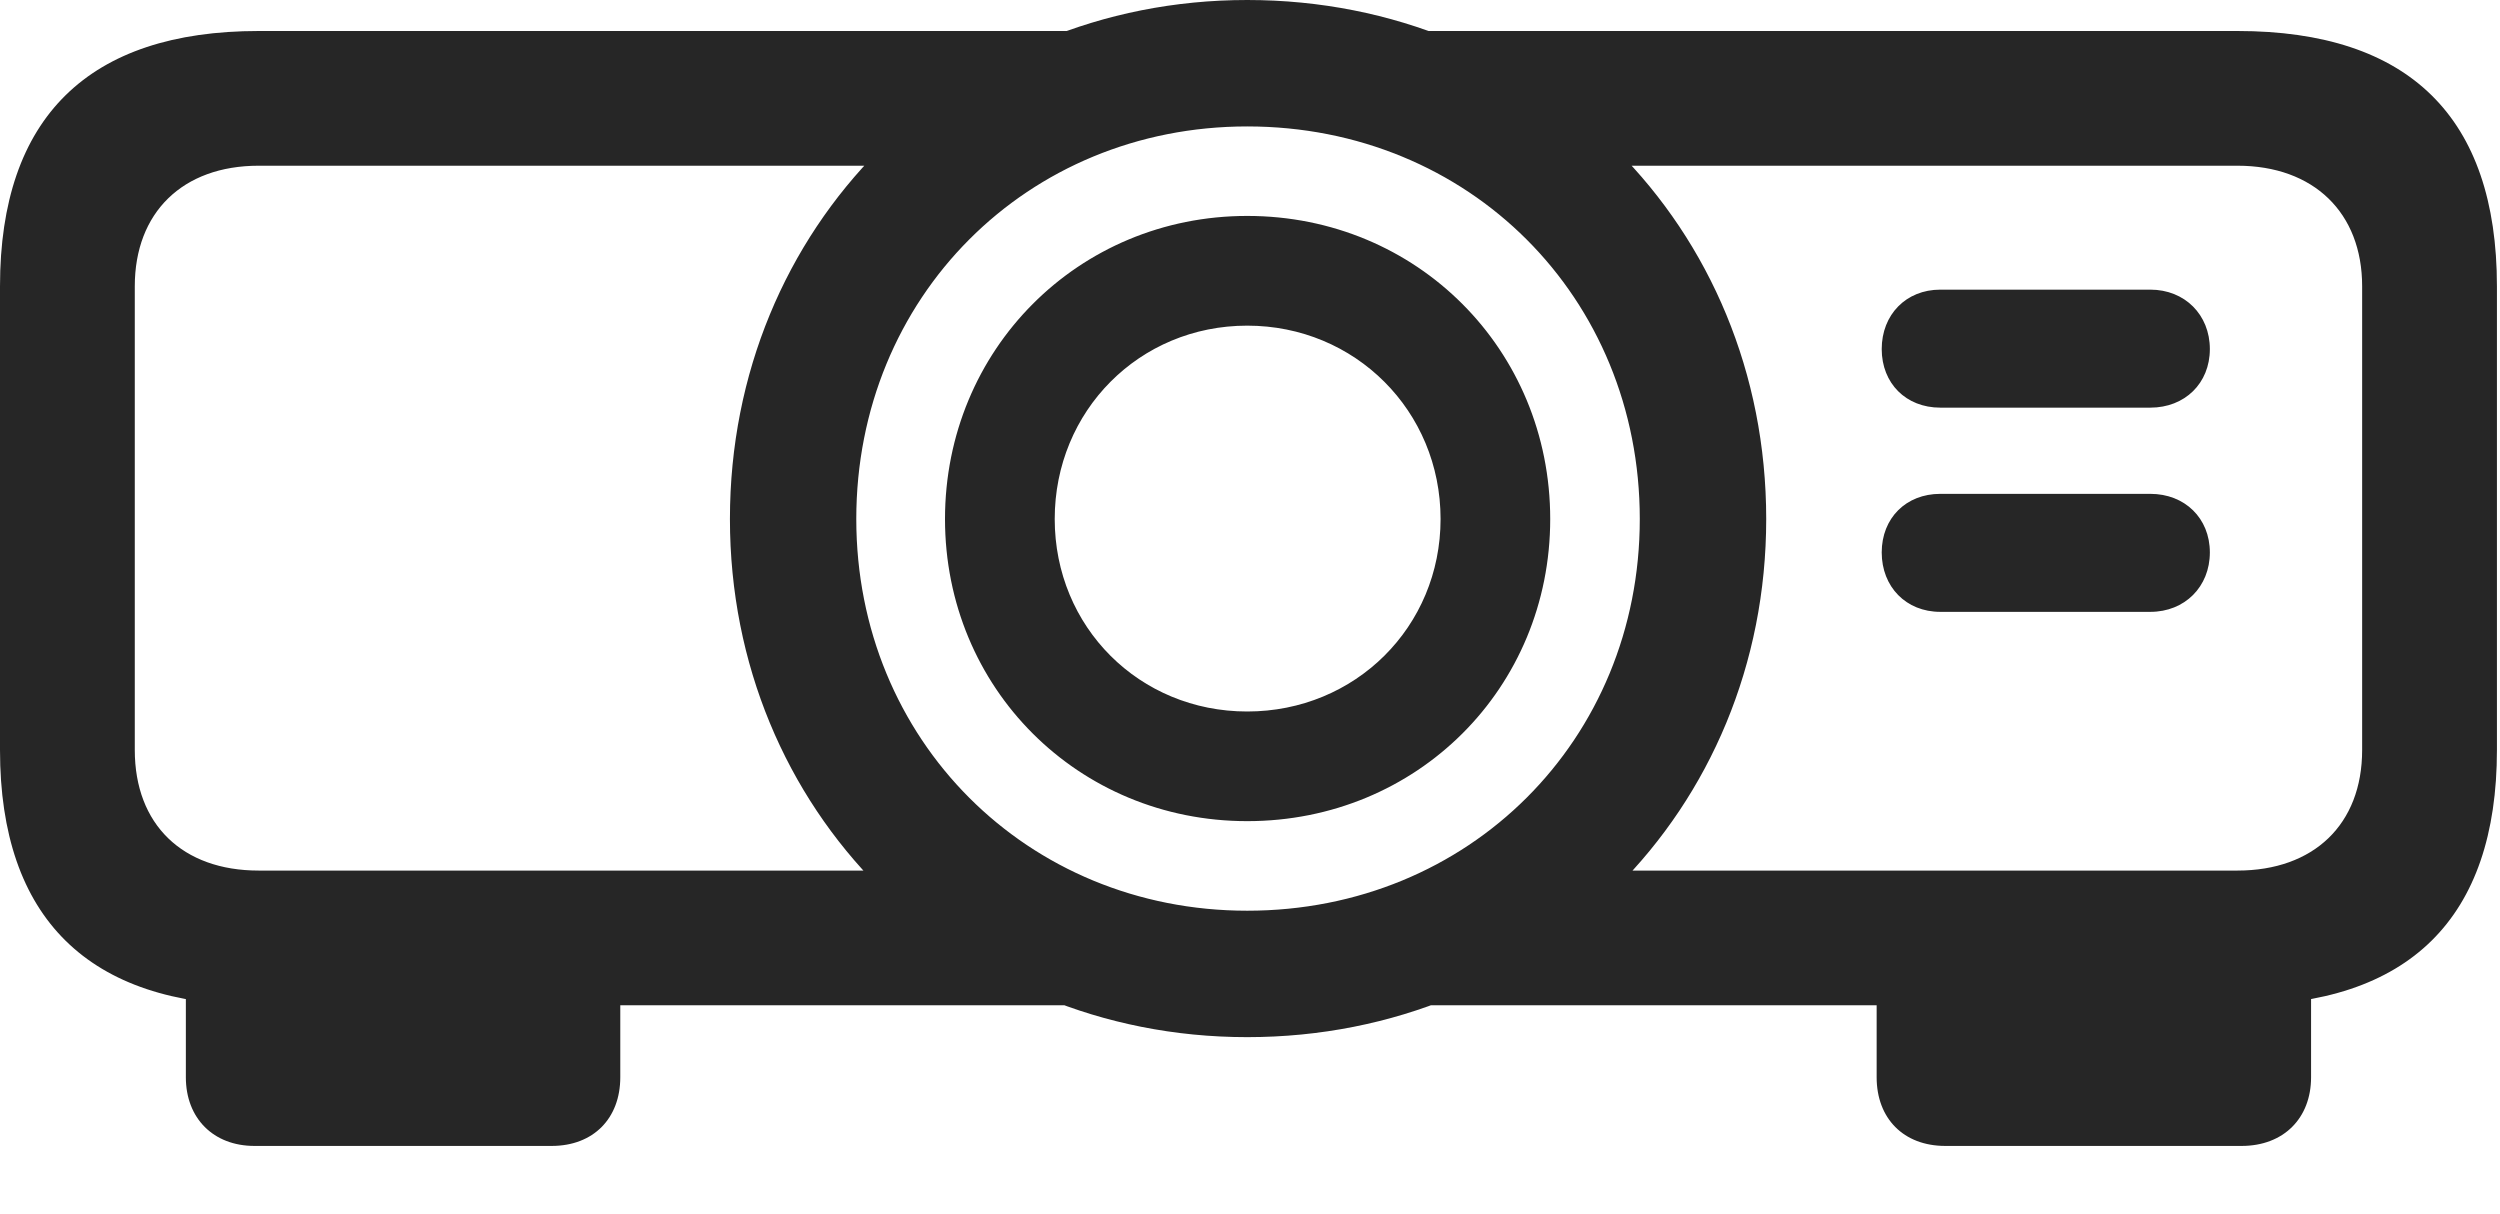 <svg width="35" height="17" viewBox="0 0 35 17" fill="none" xmlns="http://www.w3.org/2000/svg">
<path d="M16.008 14.074L13.43 12.188H3.621C2.555 12.188 1.887 11.543 1.887 10.5V4.008C1.887 2.977 2.555 2.32 3.621 2.32H13.242L15.562 0.434H3.621C1.242 0.434 0 1.641 0 4.008V10.5C0 12.855 1.242 14.074 3.621 14.074H16.008ZM21.141 12.188L18.949 14.074H31.324C33.727 14.074 34.957 12.855 34.957 10.5V4.008C34.957 1.641 33.727 0.434 31.324 0.434H19.418L21.27 2.32H31.324C32.391 2.32 33.07 2.977 33.07 4.008V10.5C33.07 11.543 32.391 12.188 31.324 12.188H21.141ZM17.461 14.52C21.562 14.52 24.727 11.344 24.727 7.266C24.727 3.176 21.562 0 17.461 0C13.383 0 10.219 3.176 10.219 7.266C10.219 11.344 13.383 14.52 17.461 14.52ZM17.461 12.75C14.379 12.75 11.988 10.359 11.988 7.266C11.988 4.16 14.379 1.77 17.461 1.77C20.566 1.77 22.957 4.16 22.957 7.266C22.957 10.359 20.566 12.75 17.461 12.75ZM17.461 11.496C19.84 11.496 21.703 9.633 21.703 7.266C21.703 4.898 19.84 3.023 17.461 3.023C15.094 3.023 13.23 4.898 13.23 7.266C13.23 9.633 15.094 11.496 17.461 11.496ZM17.461 9.961C15.949 9.961 14.766 8.777 14.766 7.266C14.766 5.754 15.949 4.559 17.461 4.559C18.973 4.559 20.168 5.754 20.168 7.266C20.168 8.777 18.973 9.961 17.461 9.961ZM8.684 13.359H2.602V15.082C2.602 15.656 2.988 16.043 3.562 16.043H7.723C8.309 16.043 8.684 15.656 8.684 15.082V13.359ZM26.273 13.359V15.082C26.273 15.656 26.648 16.043 27.234 16.043H31.383C31.969 16.043 32.355 15.656 32.355 15.082V13.359H26.273ZM26.344 4.887C26.344 5.367 26.684 5.707 27.164 5.707H30.105C30.586 5.707 30.938 5.367 30.938 4.887C30.938 4.406 30.586 4.055 30.105 4.055H27.164C26.684 4.055 26.344 4.406 26.344 4.887ZM26.344 7.734C26.344 8.215 26.684 8.566 27.164 8.566H30.105C30.586 8.566 30.938 8.215 30.938 7.734C30.938 7.254 30.586 6.914 30.105 6.914H27.164C26.684 6.914 26.344 7.254 26.344 7.734Z" fill="black" fill-opacity="0.85"/>
</svg>
